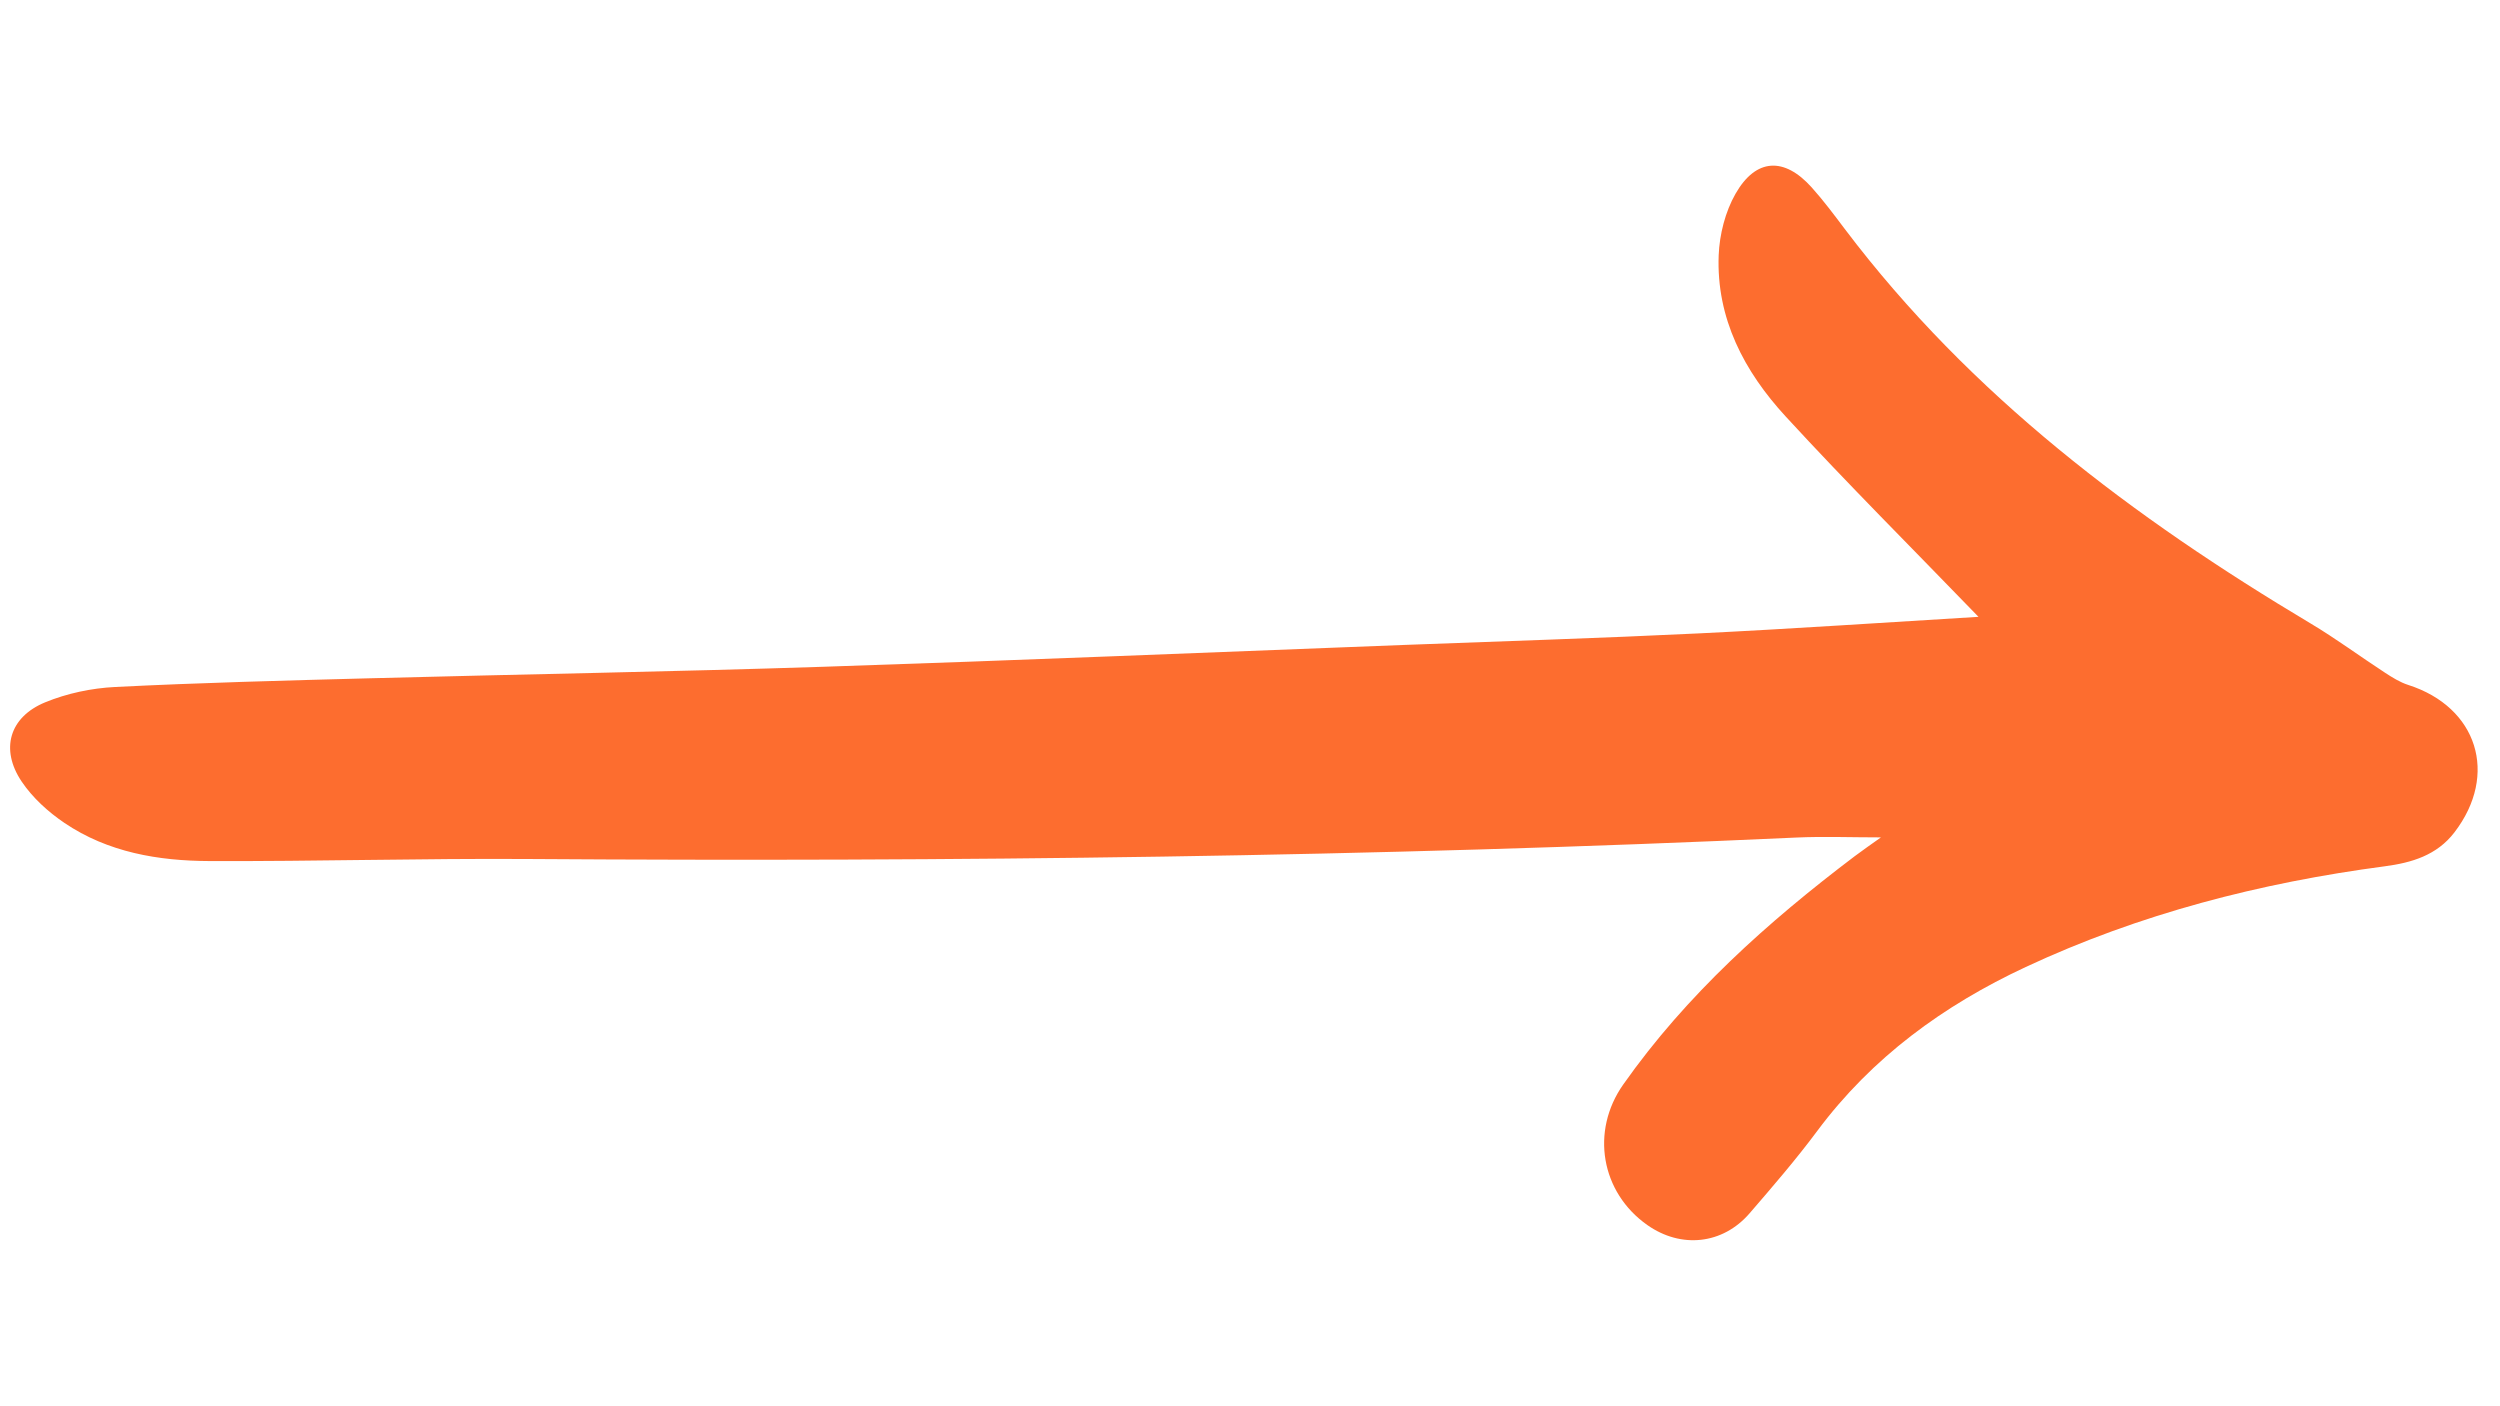 <svg xmlns="http://www.w3.org/2000/svg" xmlns:xlink="http://www.w3.org/1999/xlink" width="1366" zoomAndPan="magnify" viewBox="0 0 1024.5 576" height="768" preserveAspectRatio="xMidYMid meet" version="1.0"><path fill="#fd6d2f" d="M 810.789 252.785 C 783.727 224.785 757.113 198.25 731.707 170.602 C 714.812 152.23 703.312 130.504 704.316 104.602 C 704.652 96.062 707.02 86.762 711.223 79.391 C 719.594 64.758 731.199 64.277 742.43 76.801 C 747.273 82.195 751.625 88.051 756.004 93.852 C 807.512 162.012 874.254 212.156 946.844 255.469 C 957.301 261.703 967.133 269 977.344 275.656 C 980.348 277.617 983.512 279.605 986.891 280.688 C 1015.277 289.781 1023.992 317.398 1005.832 341.098 C 998.625 350.516 988.293 353.555 977.277 355.008 C 926.258 361.77 876.859 374.473 830.145 396.277 C 796.527 411.969 767.137 433.324 744.676 463.508 C 736.016 475.156 726.492 486.184 717.004 497.184 C 705.969 509.984 688.938 511.766 675.09 502.035 C 656.043 488.652 651.719 463.586 665.207 444.43 C 691.176 407.555 724.316 377.93 760.023 350.902 C 763.375 348.367 766.852 346 770.809 343.164 C 758.559 343.164 747.281 342.715 736.039 343.23 C 563.027 351.152 389.906 353.191 216.738 352.023 C 173.129 351.73 129.5 353.027 85.887 352.863 C 64.918 352.789 44.246 349.312 26.406 337.234 C 19.742 332.727 13.332 326.898 8.879 320.281 C 0 307.094 3.828 293.855 18.484 287.82 C 27.441 284.137 37.531 282.004 47.223 281.523 C 81.863 279.785 116.555 278.891 151.234 277.969 C 213.332 276.32 275.453 275.277 337.539 273.238 C 416.789 270.641 496.008 267.32 575.238 264.301 C 615.512 262.77 655.797 261.531 696.051 259.57 C 734.578 257.688 773.062 255.047 810.781 252.777 Z M 810.789 252.785 " fill-opacity="1" fill-rule="nonzero"/></svg>